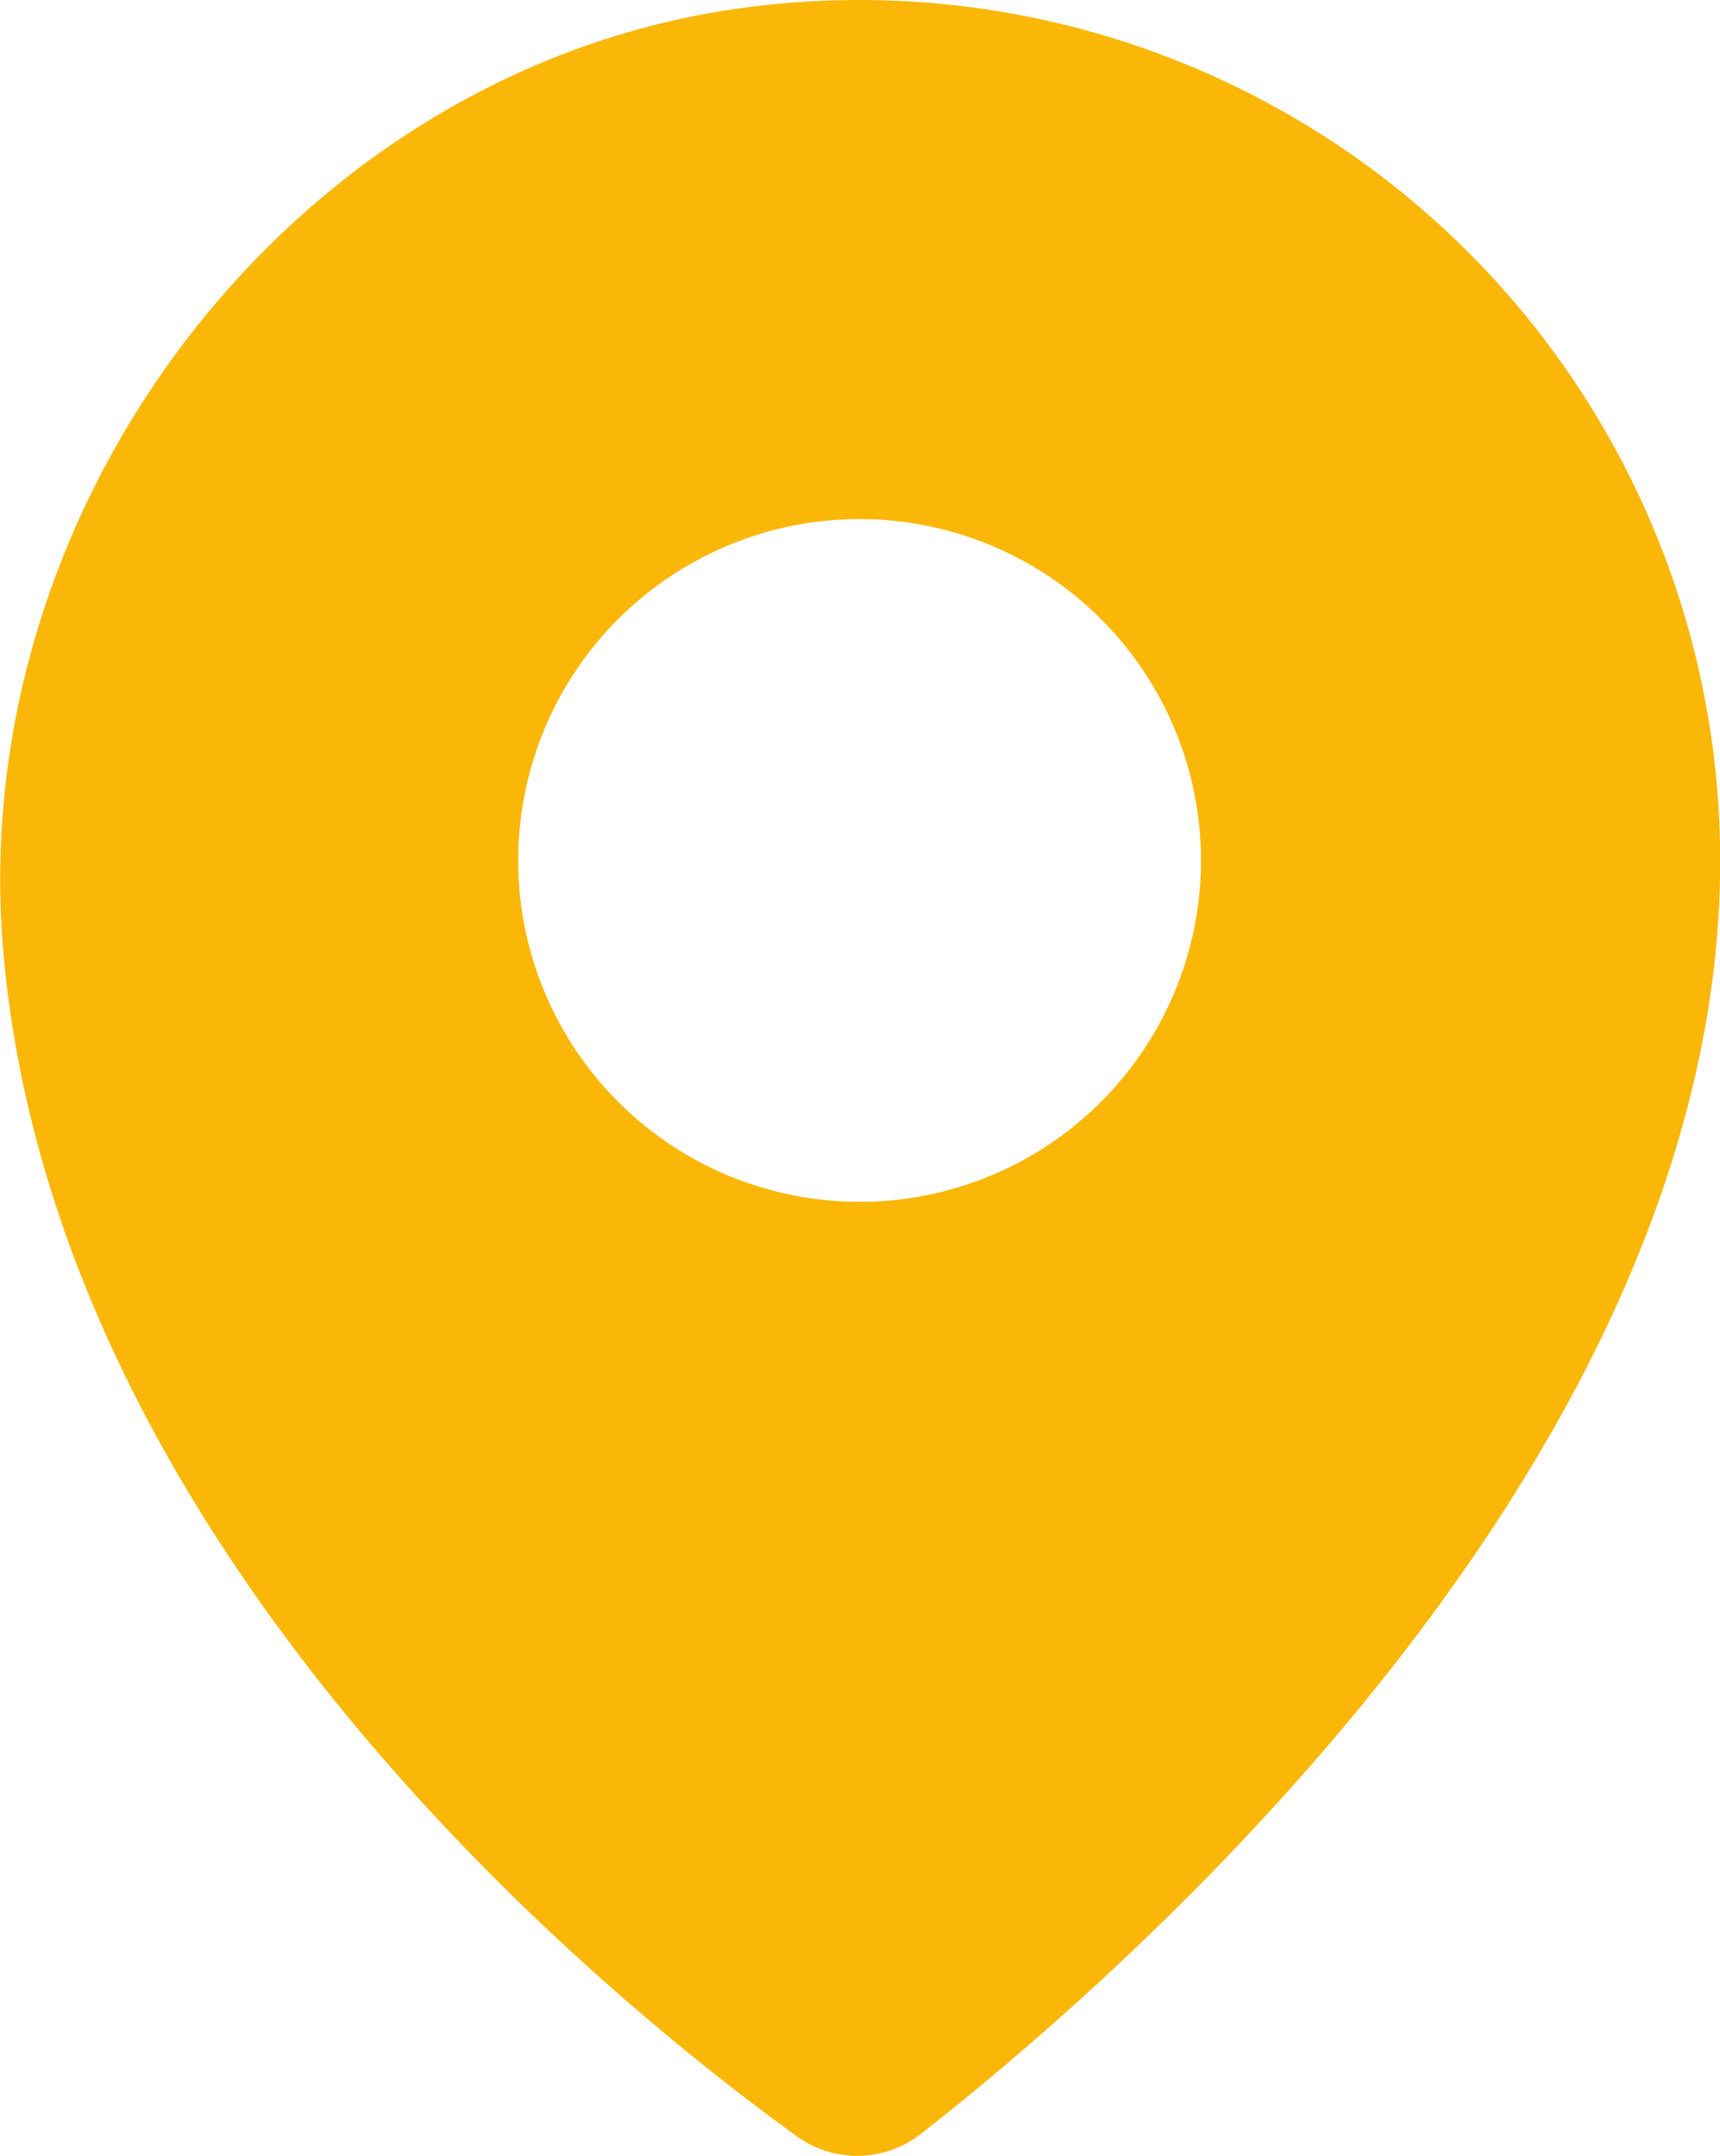 <svg id="Layer_1" data-name="Layer 1" xmlns="http://www.w3.org/2000/svg" viewBox="0 0 274.23 343.75"><defs><style>.cls-1{fill:#fab707;}</style></defs><path id="Path_24" data-name="Path 24" class="cls-1" d="M626,340.82c-72.91,7.75-127.87,77.89-121.52,150.93,8.32,95.71,96.33,167.07,126.48,188.86a16.43,16.43,0,0,0,19.8-.36c31.3-24.46,127.45-107.35,127.45-203A137.23,137.23,0,0,0,626,340.82Zm15,190.81a54.43,54.43,0,1,1,54.43-54.43h0A54.44,54.44,0,0,1,641,531.64Z" transform="translate(-503.95 -340)"/></svg>